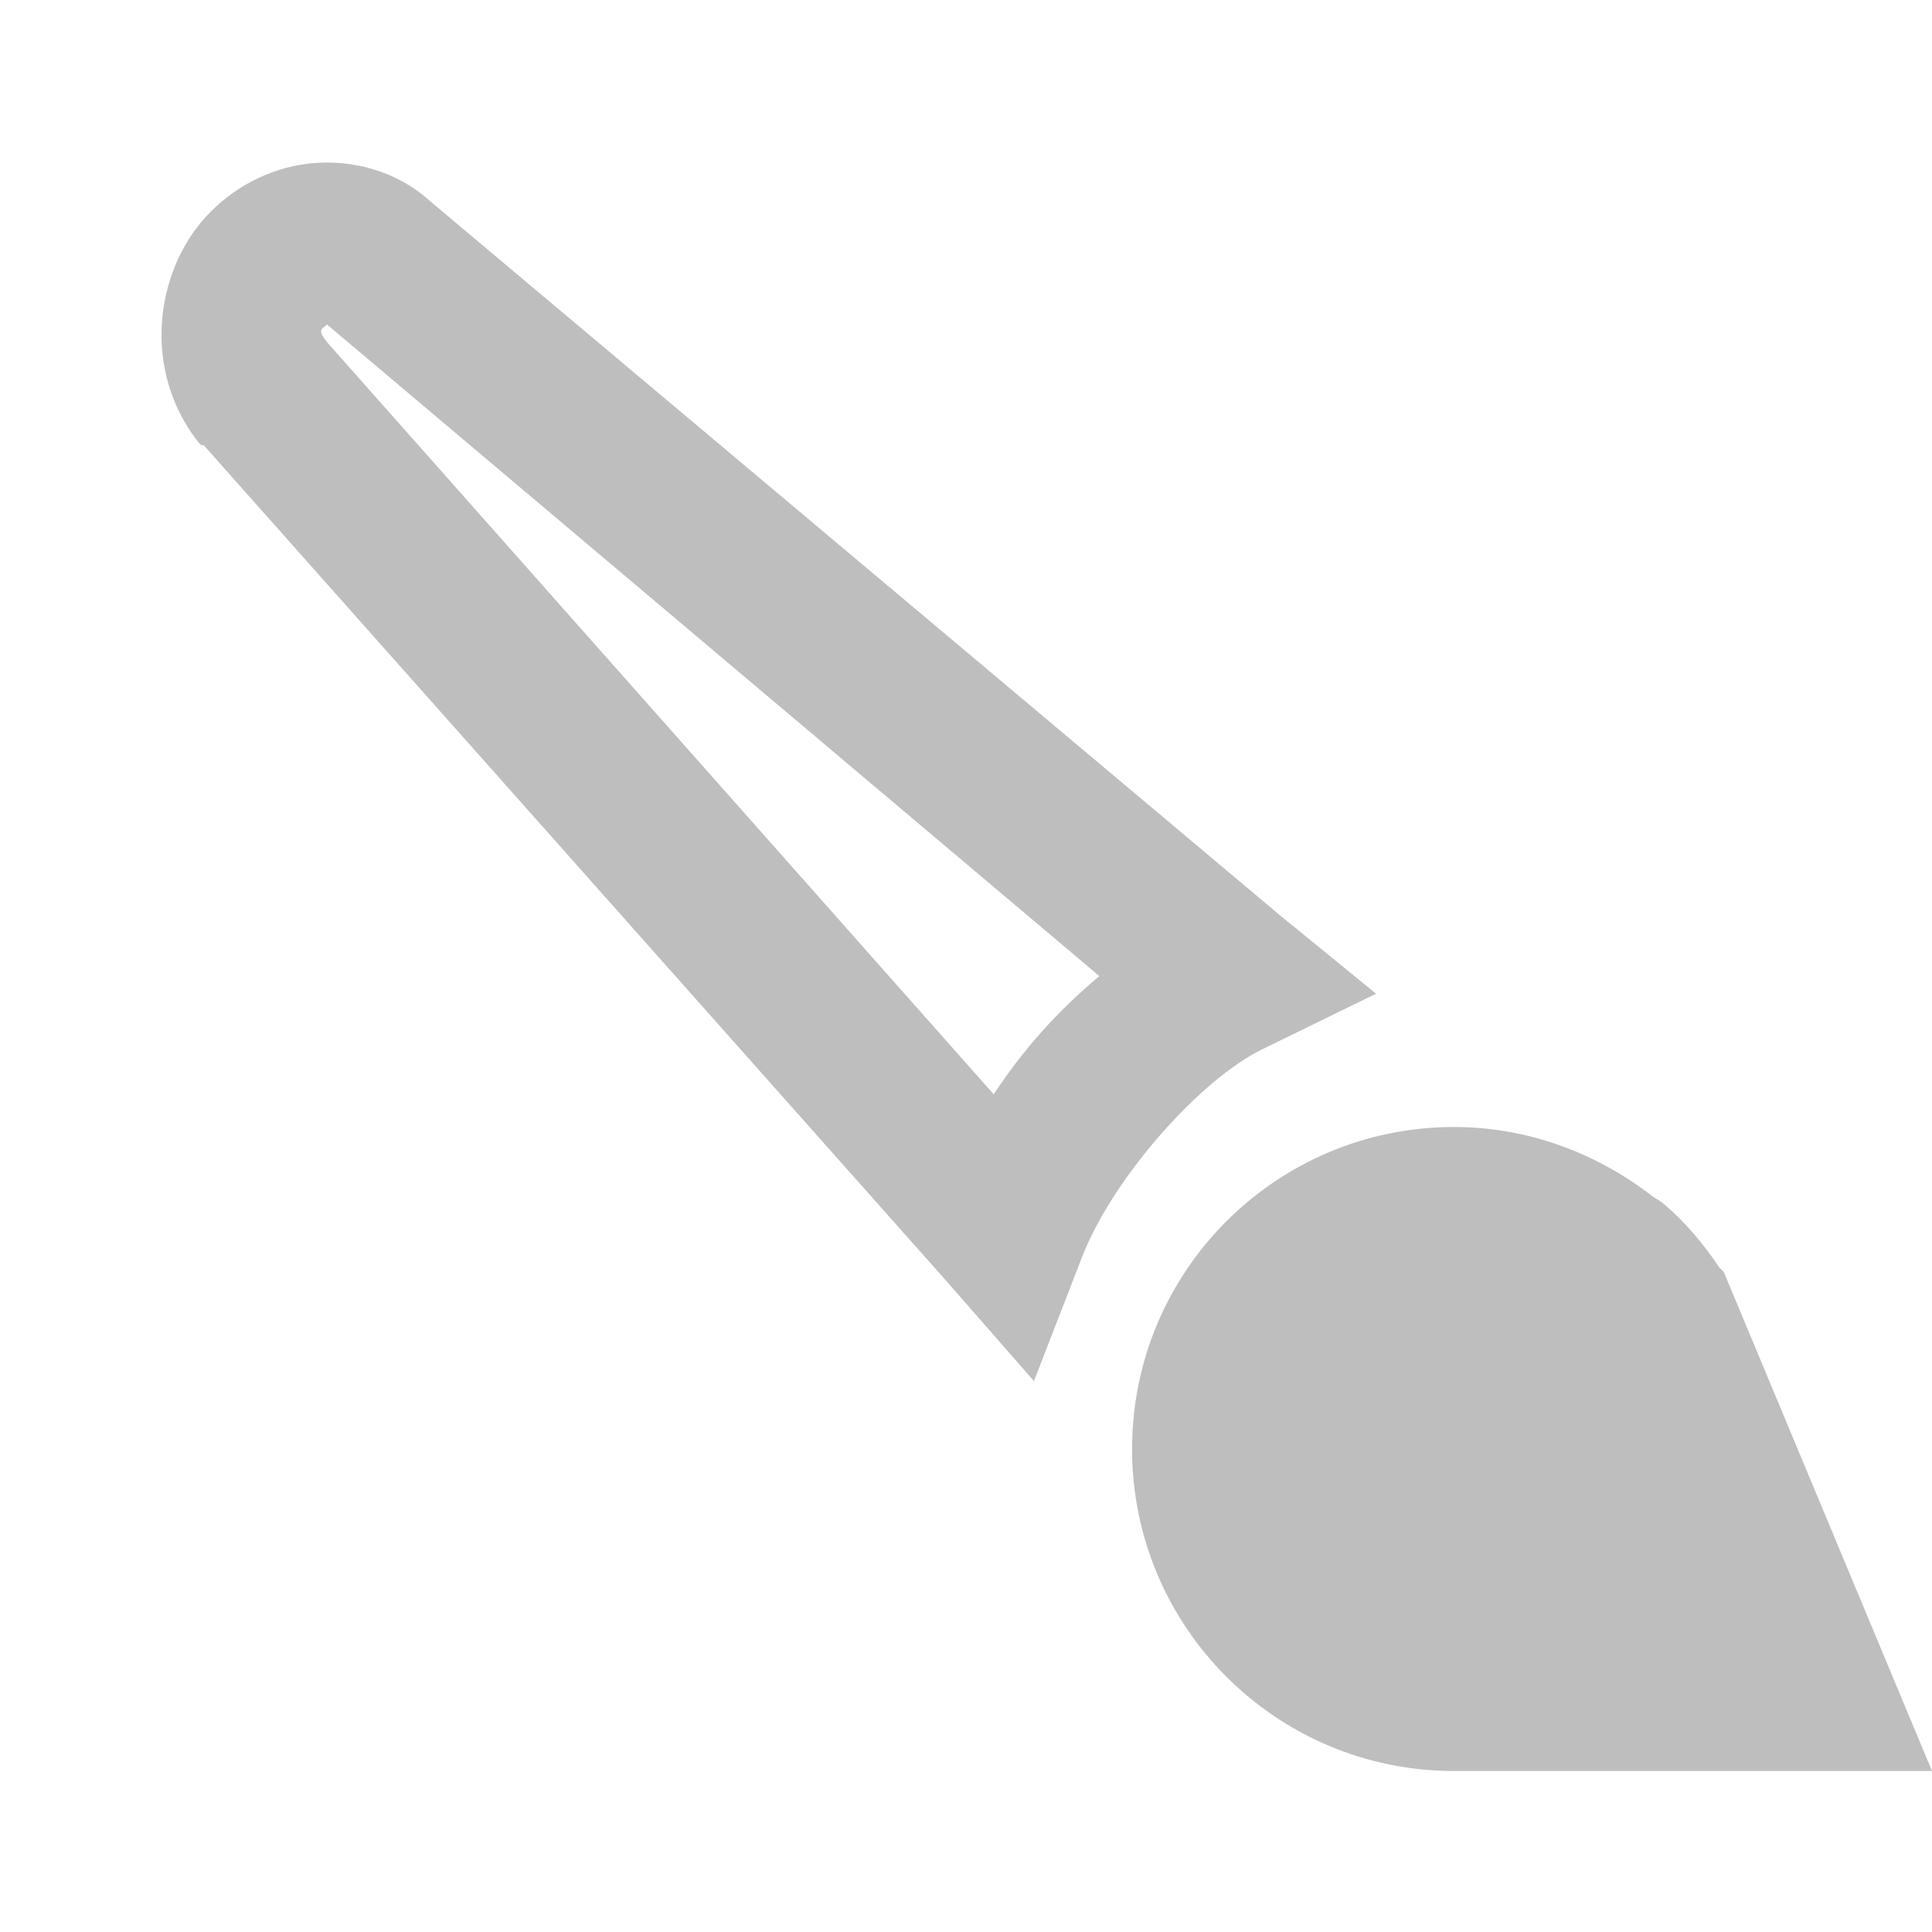 <?xml version="1.0" encoding="UTF-8" standalone="no"?>
<!-- Created with Inkscape (http://www.inkscape.org/) -->
<svg
   xmlns:svg="http://www.w3.org/2000/svg"
   xmlns="http://www.w3.org/2000/svg"
   version="1.0"
   width="24"
   height="24"
   id="svg7384">
  <title
     id="title9167">Moblin Icon Theme</title>
  <defs
     id="defs7386" />
  <g
     transform="translate(538,-1316)"
     id="layer3" />
  <g
     transform="translate(538,-1316)"
     id="layer5" />
  <g
     transform="translate(538,-1316)"
     id="layer7" />
  <g
     transform="translate(538,-1316)"
     id="layer2" />
  <g
     transform="translate(538,-1316)"
     id="layer8" />
  <g
     transform="translate(538,-2268.362)"
     id="layer1" />
  <g
     transform="translate(538,-1316)"
     id="layer11">
    <rect
       width="24"
       height="24"
       x="-538"
       y="1316"
       id="rect9060"
       style="opacity:0;fill:#ffffff;fill-opacity:1;stroke:none;display:inline" />
    <path
       d="M -534.156,1318.031 C -534.672,1318.089 -535.12,1318.343 -535.438,1318.688 C -536.072,1319.376 -536.242,1320.599 -535.531,1321.5 L -535.5,1321.531 L -535.469,1321.531 L -526.25,1331.906 L -525.156,1333.156 L -524.562,1331.625 C -524.177,1330.625 -523.08,1329.4 -522.312,1329.031 L -520.906,1328.344 L -522.094,1327.375 L -532.656,1318.5 C -533.077,1318.117 -533.64,1317.974 -534.156,1318.031 z M -533.938,1320.031 L -524.344,1328.125 C -524.855,1328.556 -525.28,1329.023 -525.656,1329.594 L -533.938,1320.25 C -534.072,1320.08 -533.992,1320.091 -533.938,1320.031 z"
       id="path9071"
       style="fill:#bebebe;fill-opacity:1;stroke:none;stroke-width:2;stroke-linecap:round;stroke-linejoin:miter;marker:none;stroke-miterlimit:4.3;stroke-dasharray:none;stroke-dashoffset:0;stroke-opacity:1;visibility:visible;display:inline;overflow:visible;enable-background:accumulate" />
    <path
       d="M -519.938,1330 C -522.147,1330 -523.937,1331.791 -523.937,1334 C -523.937,1336.209 -522.147,1338 -519.938,1338 C -518.232,1338 -518.654,1338 -519.887,1338 L -514,1338 L -516.587,1331.8 L -516.638,1331.75 C -516.843,1331.447 -517.059,1331.187 -517.338,1330.95 C -517.384,1330.91 -517.439,1330.888 -517.487,1330.85 C -518.163,1330.328 -519.017,1330 -519.938,1330 z"
       id="path9073"
       style="fill:#bebebe;fill-opacity:1;fill-rule:nonzero;stroke:none;stroke-width:1;marker:none;visibility:visible;display:inline;overflow:visible;enable-background:accumulate" />
  </g>
  <g
     transform="translate(538,-1316)"
     id="layer4" />
  <g
     transform="translate(538,-1316)"
     id="layer12" />
  <g
     transform="translate(538,-1316)"
     id="layer9" />
  <g
     transform="translate(538,-1316)"
     id="layer10" />
  <g
     transform="translate(538,-1316)"
     id="layer6" />
</svg>
